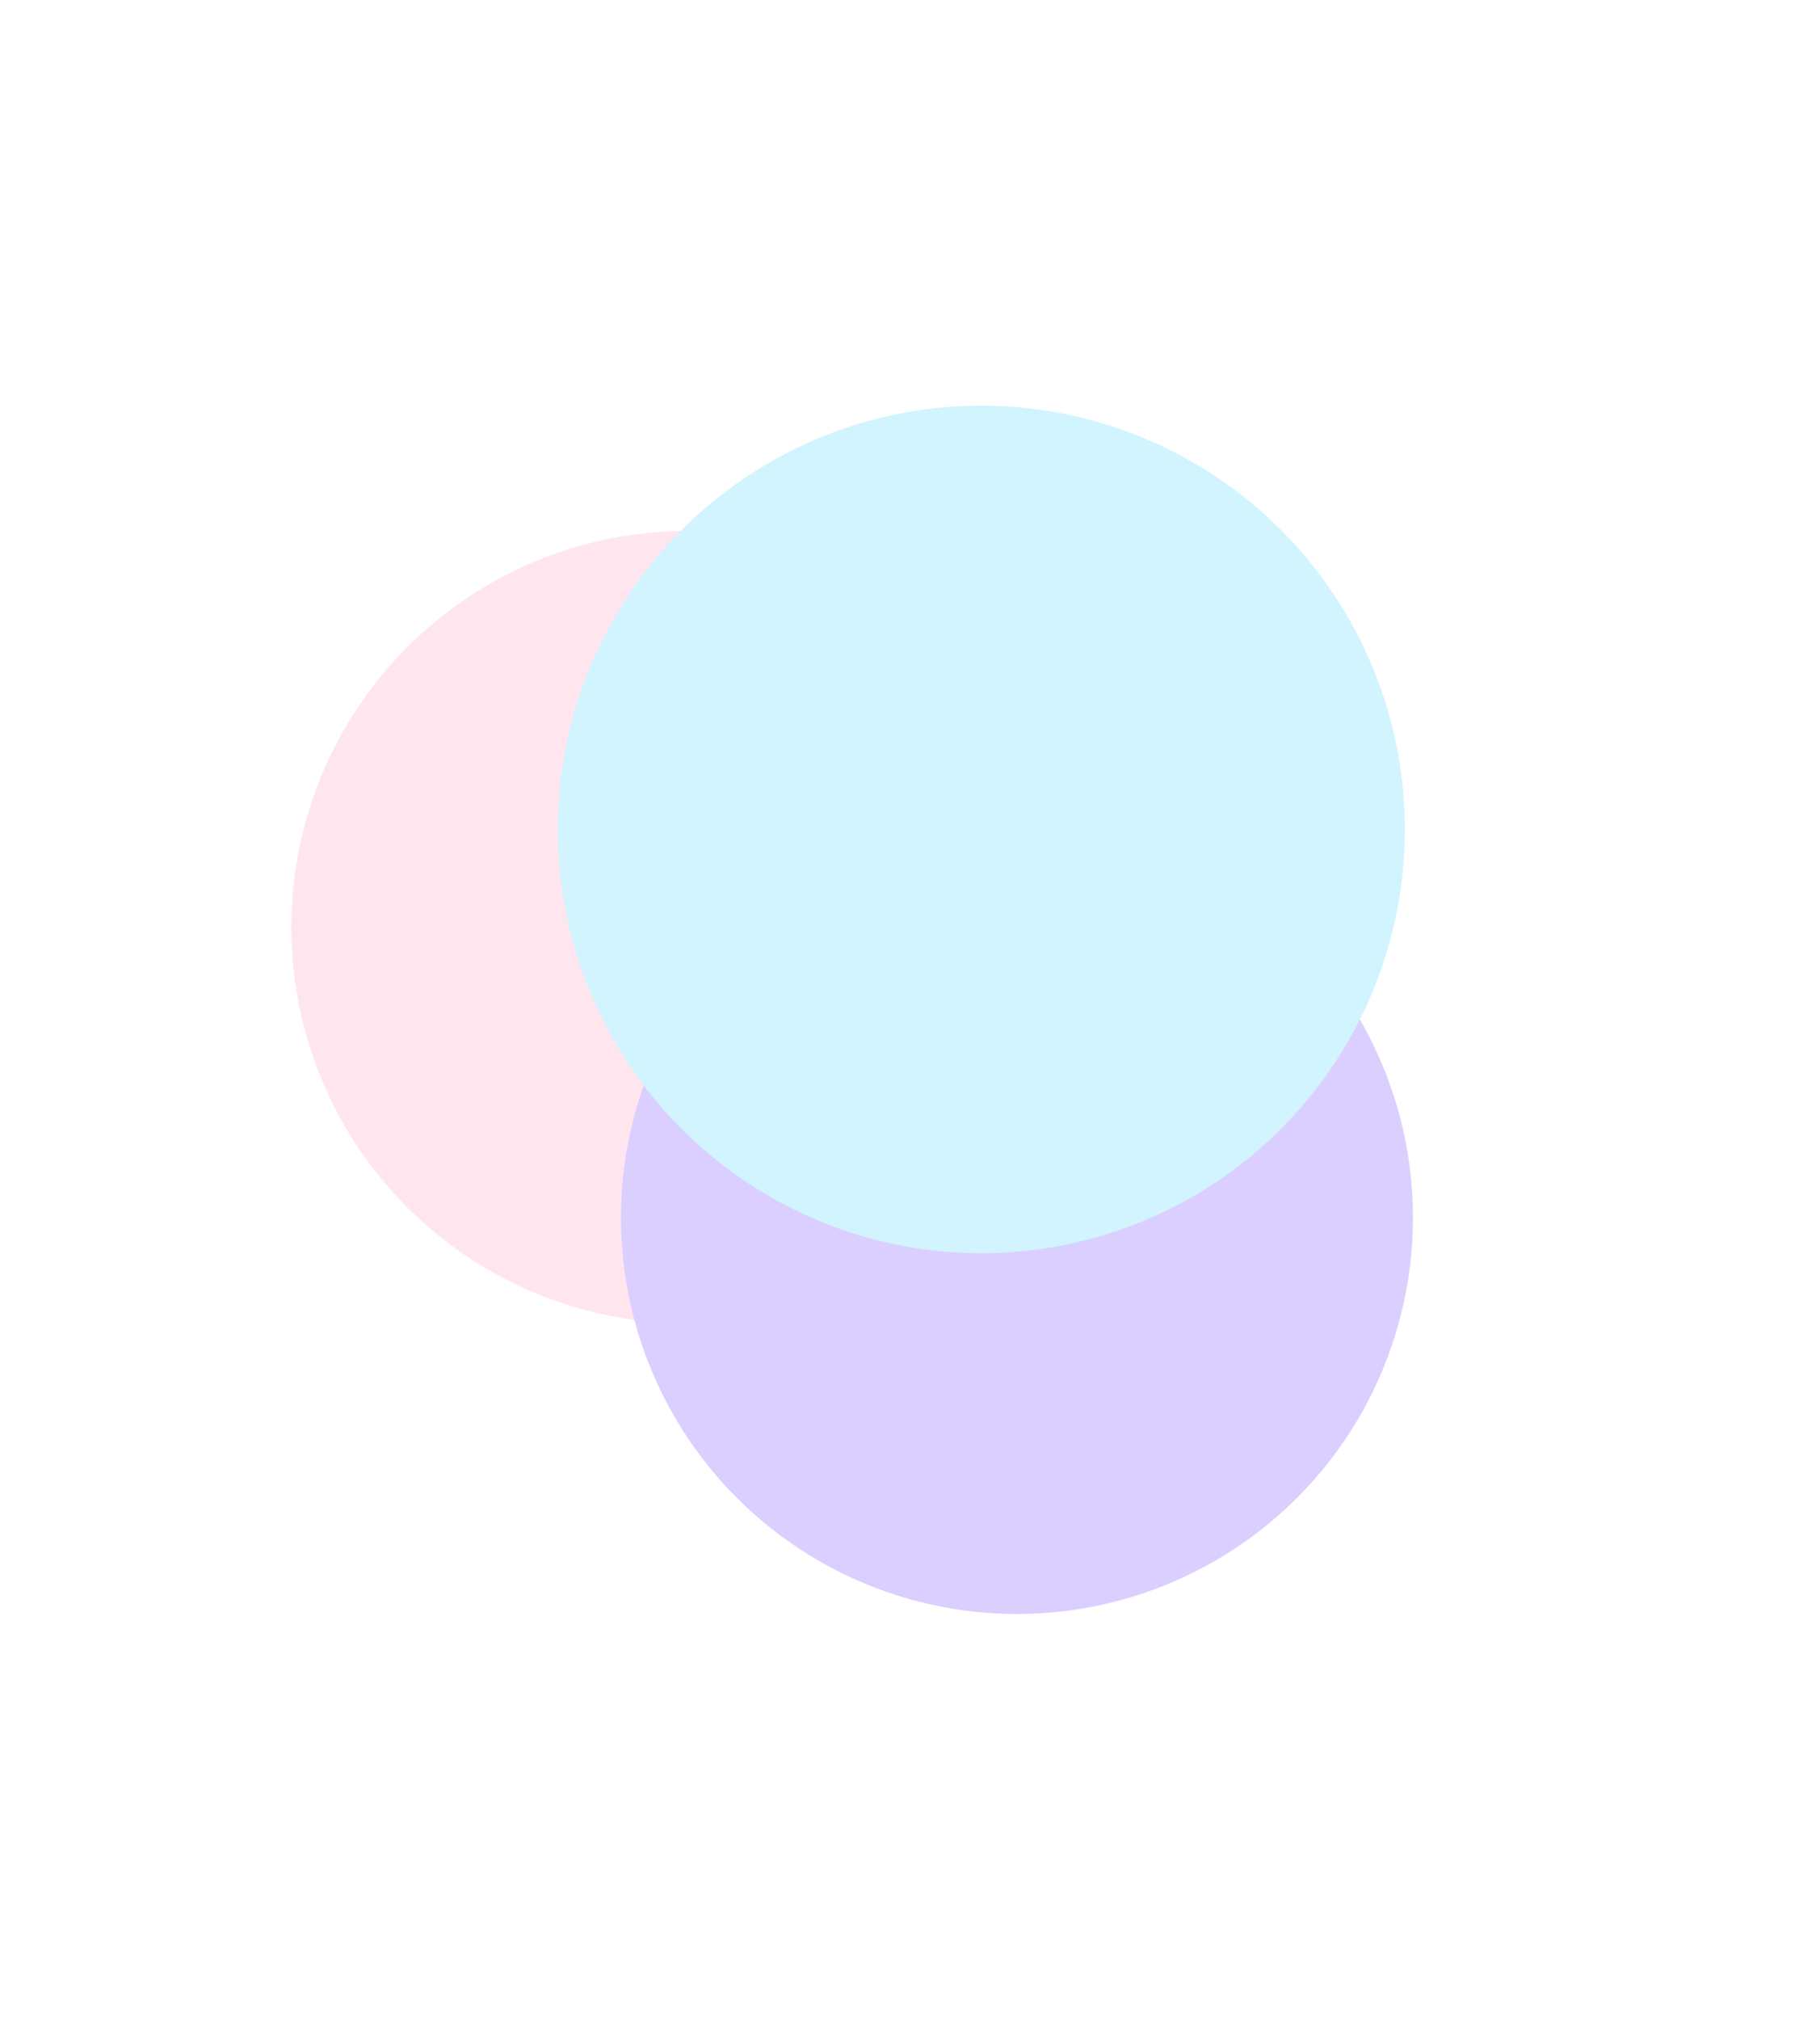 <svg width="898" height="996" viewBox="0 0 898 996" fill="none" xmlns="http://www.w3.org/2000/svg">
<g opacity="0.24">
<g filter="url(#filter0_f_2730_9143)">
<circle cx="195.397" cy="195.397" r="195.397" transform="matrix(-0.866 0.5 0.5 0.866 410.63 190.3)" fill="#FF97B8"/>
</g>
<g filter="url(#filter1_f_2730_9143)">
<circle cx="195.397" cy="195.397" r="195.397" transform="matrix(-0.866 0.5 0.5 0.866 573.286 333.556)" fill="#6A35FF"/>
</g>
<g filter="url(#filter2_f_2730_9143)">
<circle cx="208.971" cy="208.971" r="208.971" transform="matrix(-0.866 0.5 0.5 0.866 560.671 123.556)" fill="#3FCFFD"/>
</g>
</g>
<defs>
<filter id="filter0_f_2730_9143" x="-56.32" y="61.788" width="790.859" height="790.859" filterUnits="userSpaceOnUse" color-interpolation-filters="sRGB">
<feFlood flood-opacity="0" result="BackgroundImageFix"/>
<feBlend mode="normal" in="SourceGraphic" in2="BackgroundImageFix" result="shape"/>
<feGaussianBlur stdDeviation="100" result="effect1_foregroundBlur_2730_9143"/>
</filter>
<filter id="filter1_f_2730_9143" x="106.336" y="205.044" width="790.859" height="790.859" filterUnits="userSpaceOnUse" color-interpolation-filters="sRGB">
<feFlood flood-opacity="0" result="BackgroundImageFix"/>
<feBlend mode="normal" in="SourceGraphic" in2="BackgroundImageFix" result="shape"/>
<feGaussianBlur stdDeviation="100" result="effect1_foregroundBlur_2730_9143"/>
</filter>
<filter id="filter2_f_2730_9143" x="75.176" y="0.01" width="818.012" height="818.012" filterUnits="userSpaceOnUse" color-interpolation-filters="sRGB">
<feFlood flood-opacity="0" result="BackgroundImageFix"/>
<feBlend mode="normal" in="SourceGraphic" in2="BackgroundImageFix" result="shape"/>
<feGaussianBlur stdDeviation="100" result="effect1_foregroundBlur_2730_9143"/>
</filter>
</defs>
</svg>
